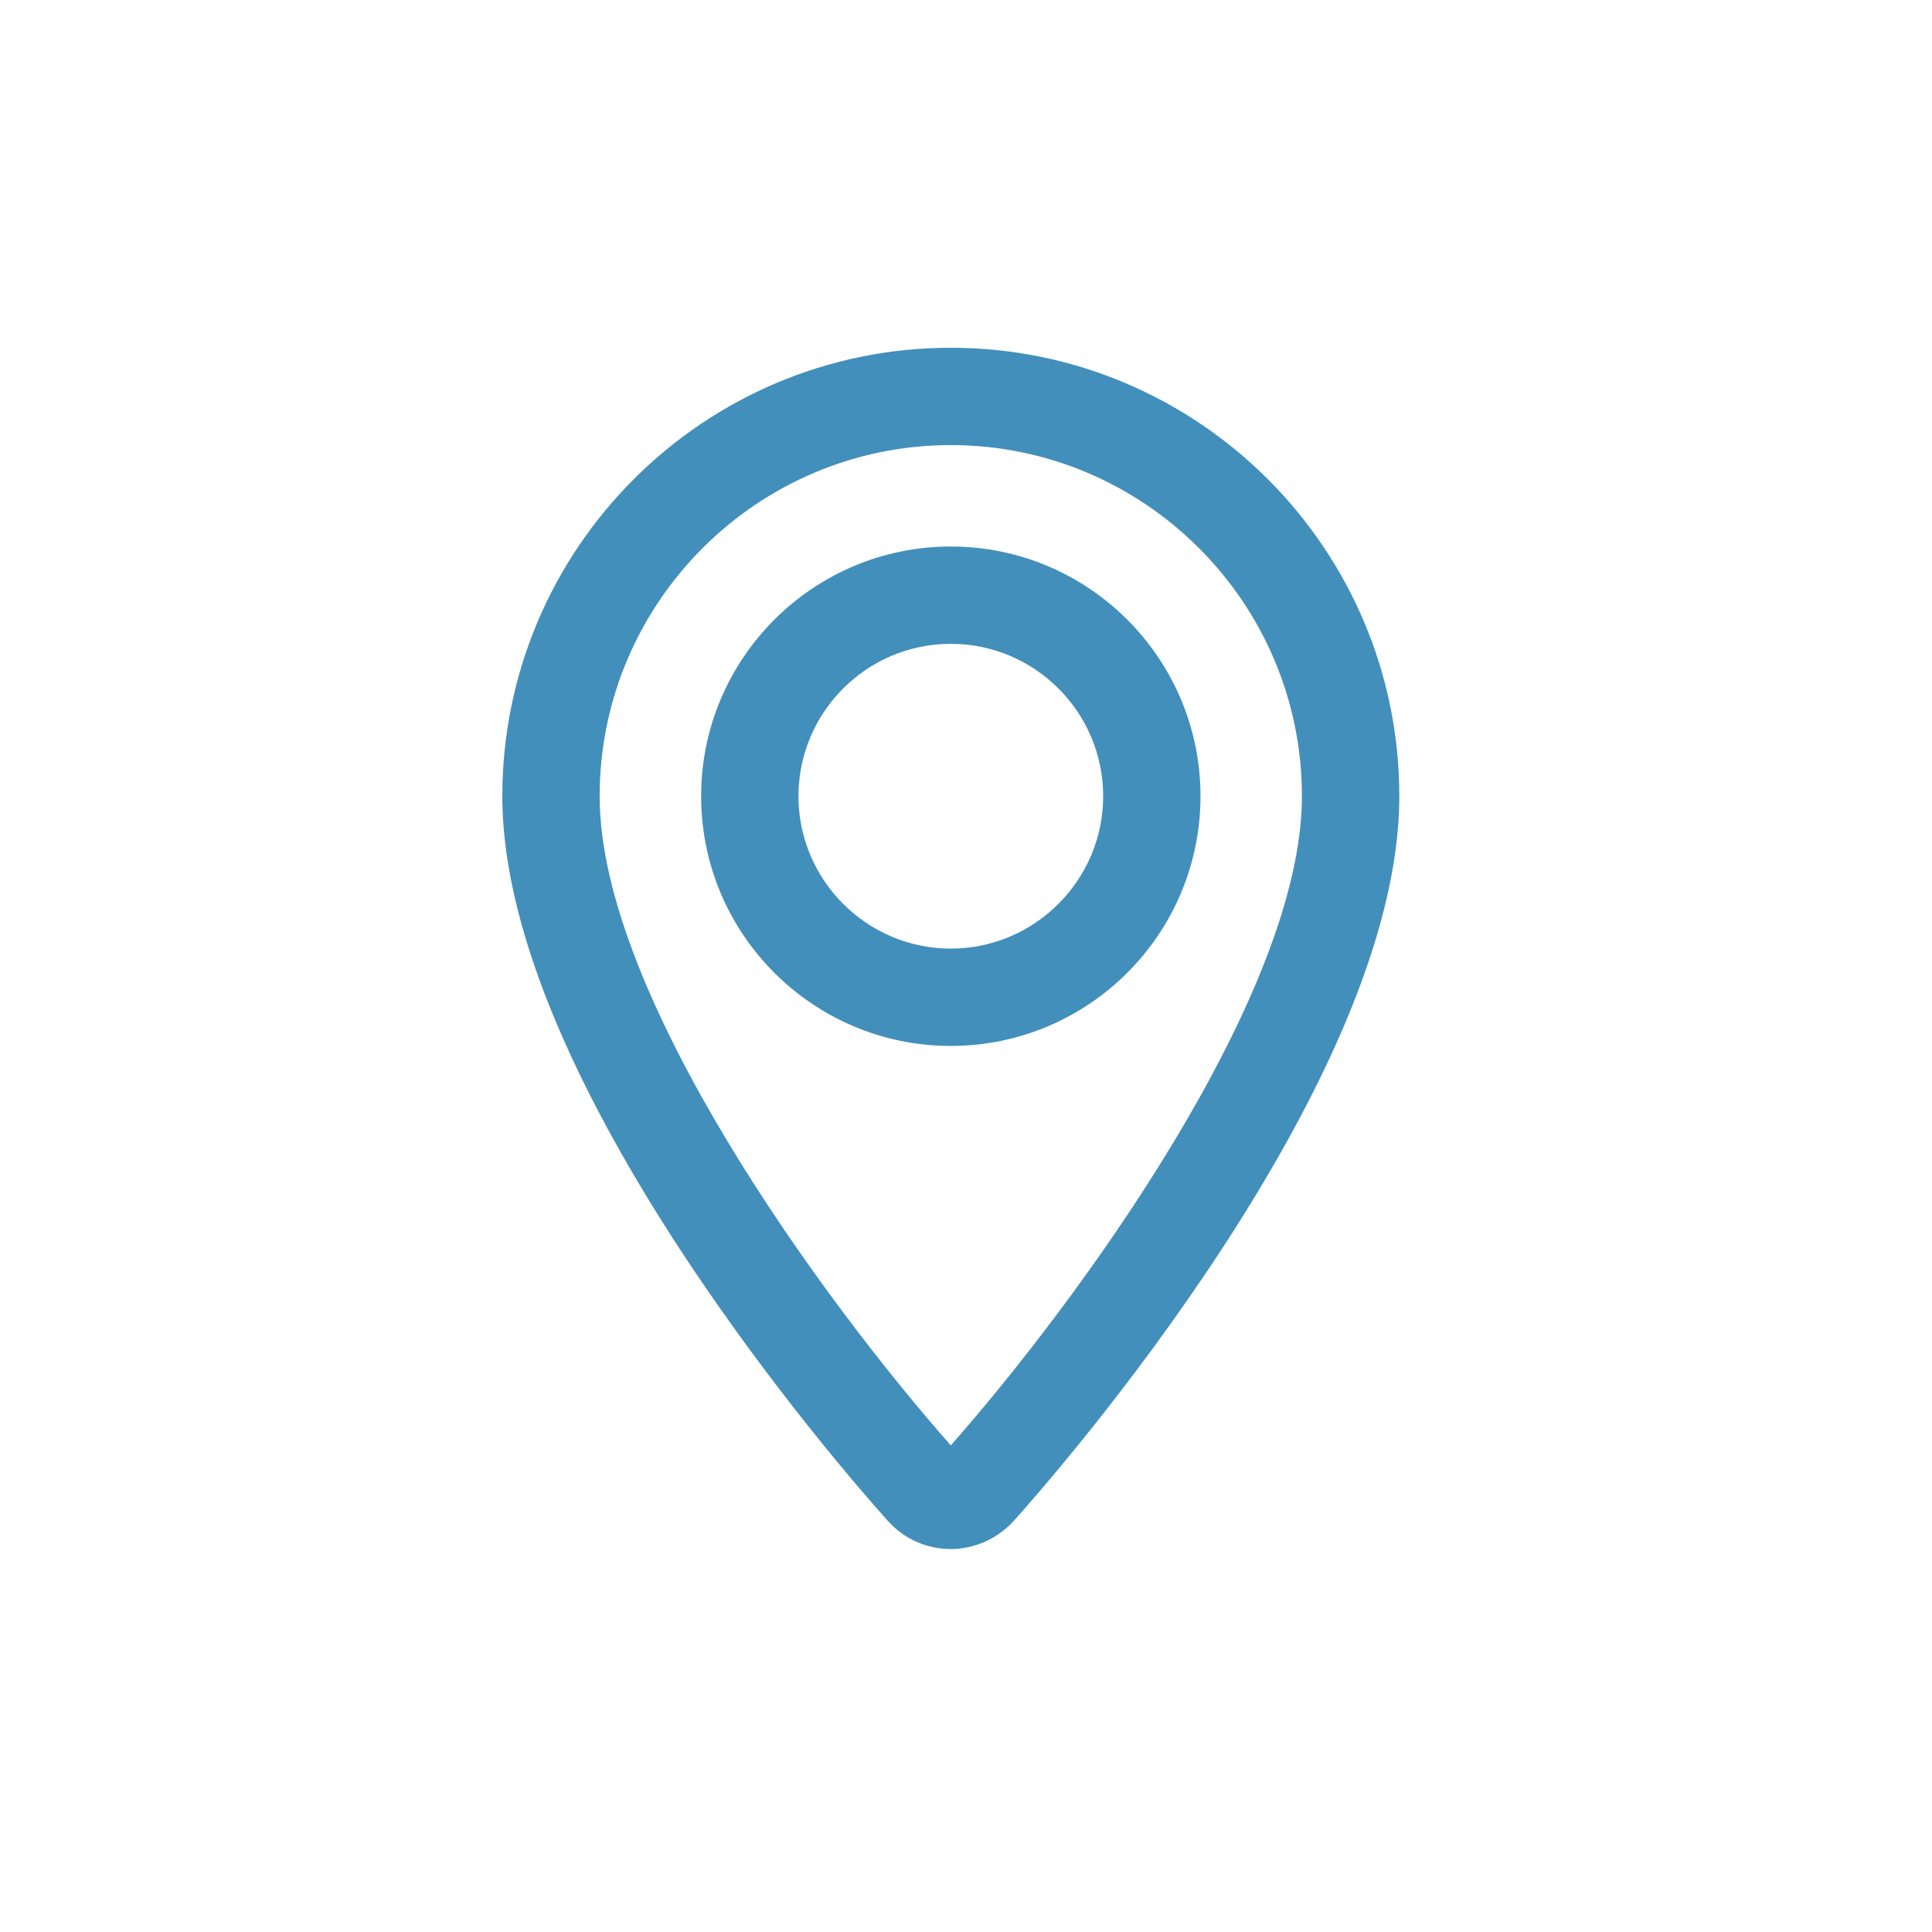 <svg width="32" height="32" viewBox="0 0 32 32" fill="none" xmlns="http://www.w3.org/2000/svg">
<path d="M15.748 25.657C15.351 25.657 14.973 25.49 14.707 25.192C14.049 24.461 8.32 17.944 8.32 13.188C8.32 9.089 11.65 5.76 15.748 5.76C19.847 5.76 23.177 9.089 23.177 13.188C23.177 17.944 17.447 24.461 16.79 25.192C16.523 25.484 16.145 25.657 15.748 25.657ZM15.748 7.372C12.543 7.372 9.932 9.982 9.932 13.188C9.932 16.487 13.646 21.559 15.748 23.94C17.85 21.559 21.564 16.487 21.564 13.188C21.564 9.982 18.954 7.372 15.748 7.372ZM15.748 17.324C13.466 17.324 11.613 15.47 11.613 13.188C11.613 10.906 13.466 9.052 15.748 9.052C18.03 9.052 19.884 10.906 19.884 13.188C19.884 15.47 18.03 17.324 15.748 17.324ZM15.748 10.664C14.353 10.664 13.225 11.799 13.225 13.188C13.225 14.577 14.359 15.712 15.748 15.712C17.137 15.712 18.272 14.577 18.272 13.188C18.272 11.799 17.143 10.664 15.748 10.664Z" fill="#428FBC"/>
</svg>
